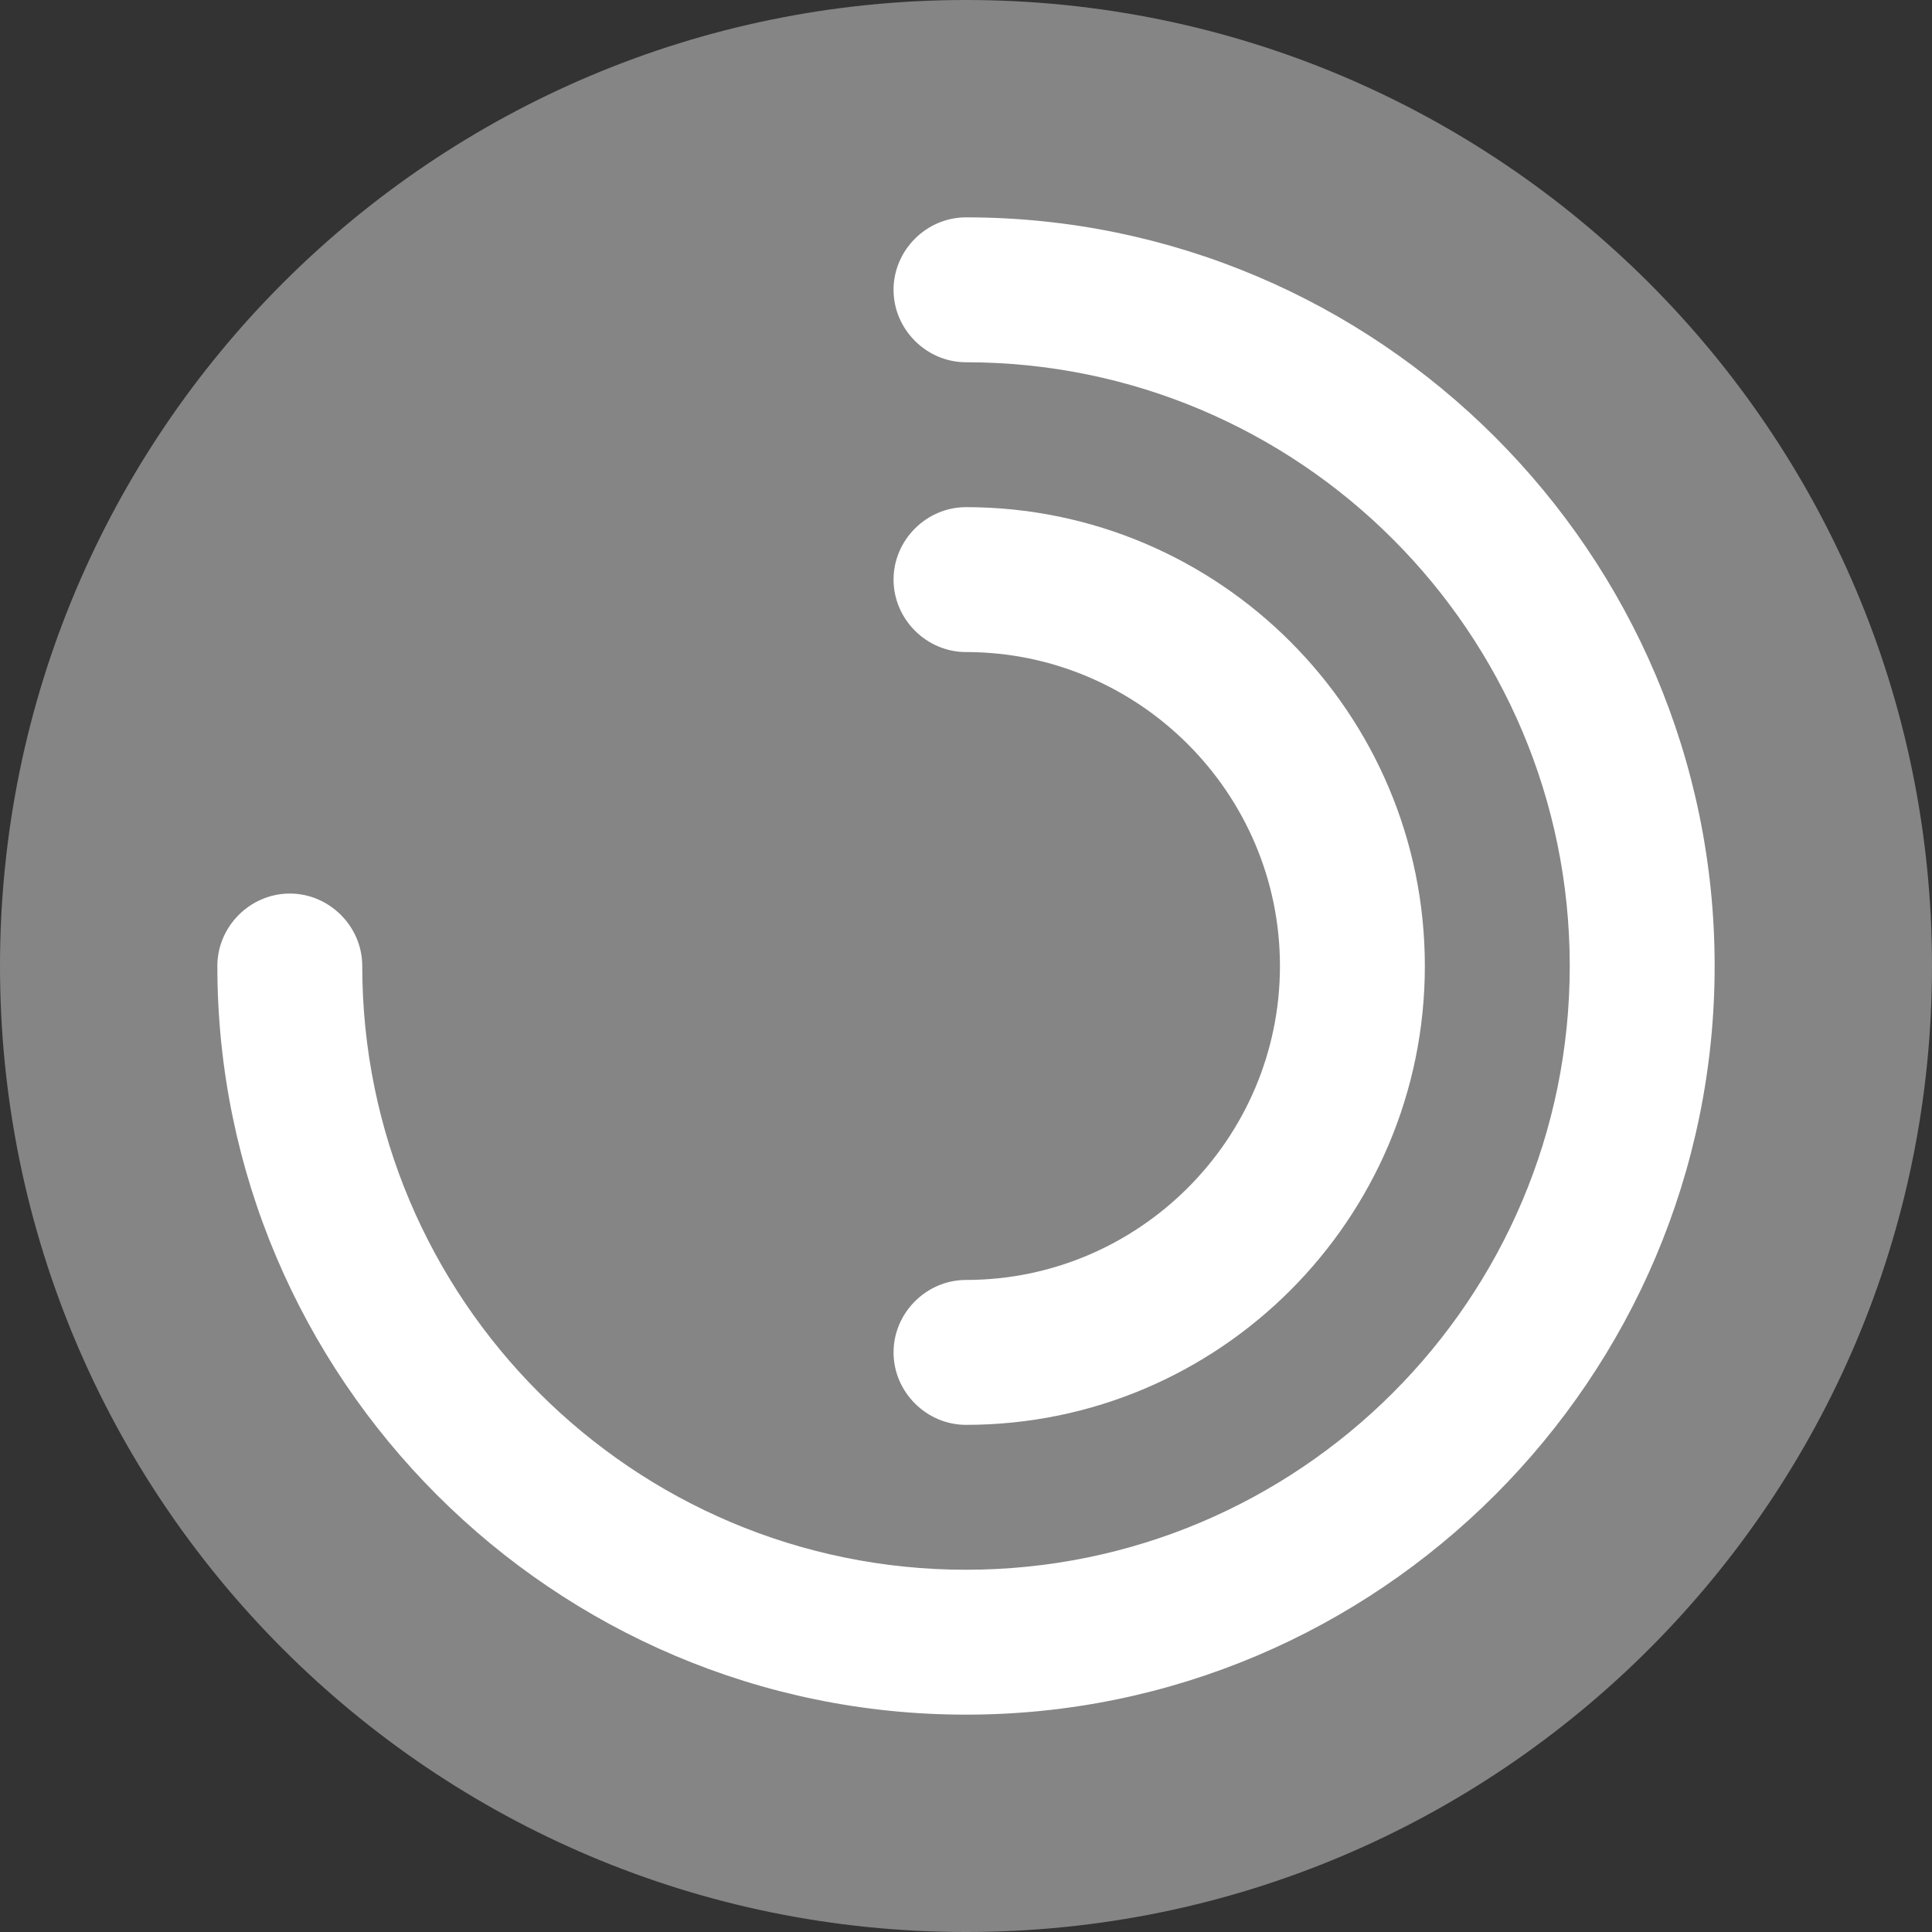 <svg width="16" height="16" viewBox="0 0 16 16" fill="none" xmlns="http://www.w3.org/2000/svg">
<rect x="0" y="0" width="16" height="16" fill="#333333" stroke="none"/>
<path opacity="0.4" d="M8 16C12.418 16 16 12.418 16 8C16 3.582 12.418 0 8 0C3.582 0 0 3.582 0 8C0 12.418 3.582 16 8 16Z" fill="white"/>
<path d="M8 14.2C4.584 14.2 1.8 11.416 1.8 8C1.8 7.672 2.072 7.4 2.4 7.4C2.728 7.4 3 7.672 3 8C3 10.76 5.24 13 8 13C10.76 13 13 10.76 13 8C13 5.24 10.76 3 8 3C7.672 3 7.4 2.728 7.4 2.4C7.4 2.072 7.672 1.8 8 1.8C11.416 1.8 14.2 4.584 14.2 8C14.2 11.416 11.416 14.2 8 14.2Z" fill="white"/>
<path d="M8 11.8C7.672 11.8 7.4 11.528 7.4 11.2C7.4 10.872 7.672 10.6 8 10.6C9.432 10.6 10.6 9.432 10.6 8C10.6 6.568 9.432 5.4 8 5.4C7.672 5.4 7.4 5.128 7.4 4.8C7.4 4.472 7.672 4.2 8 4.2C10.096 4.2 11.8 5.904 11.8 8C11.8 10.096 10.096 11.8 8 11.8Z" fill="white"/>
</svg>
